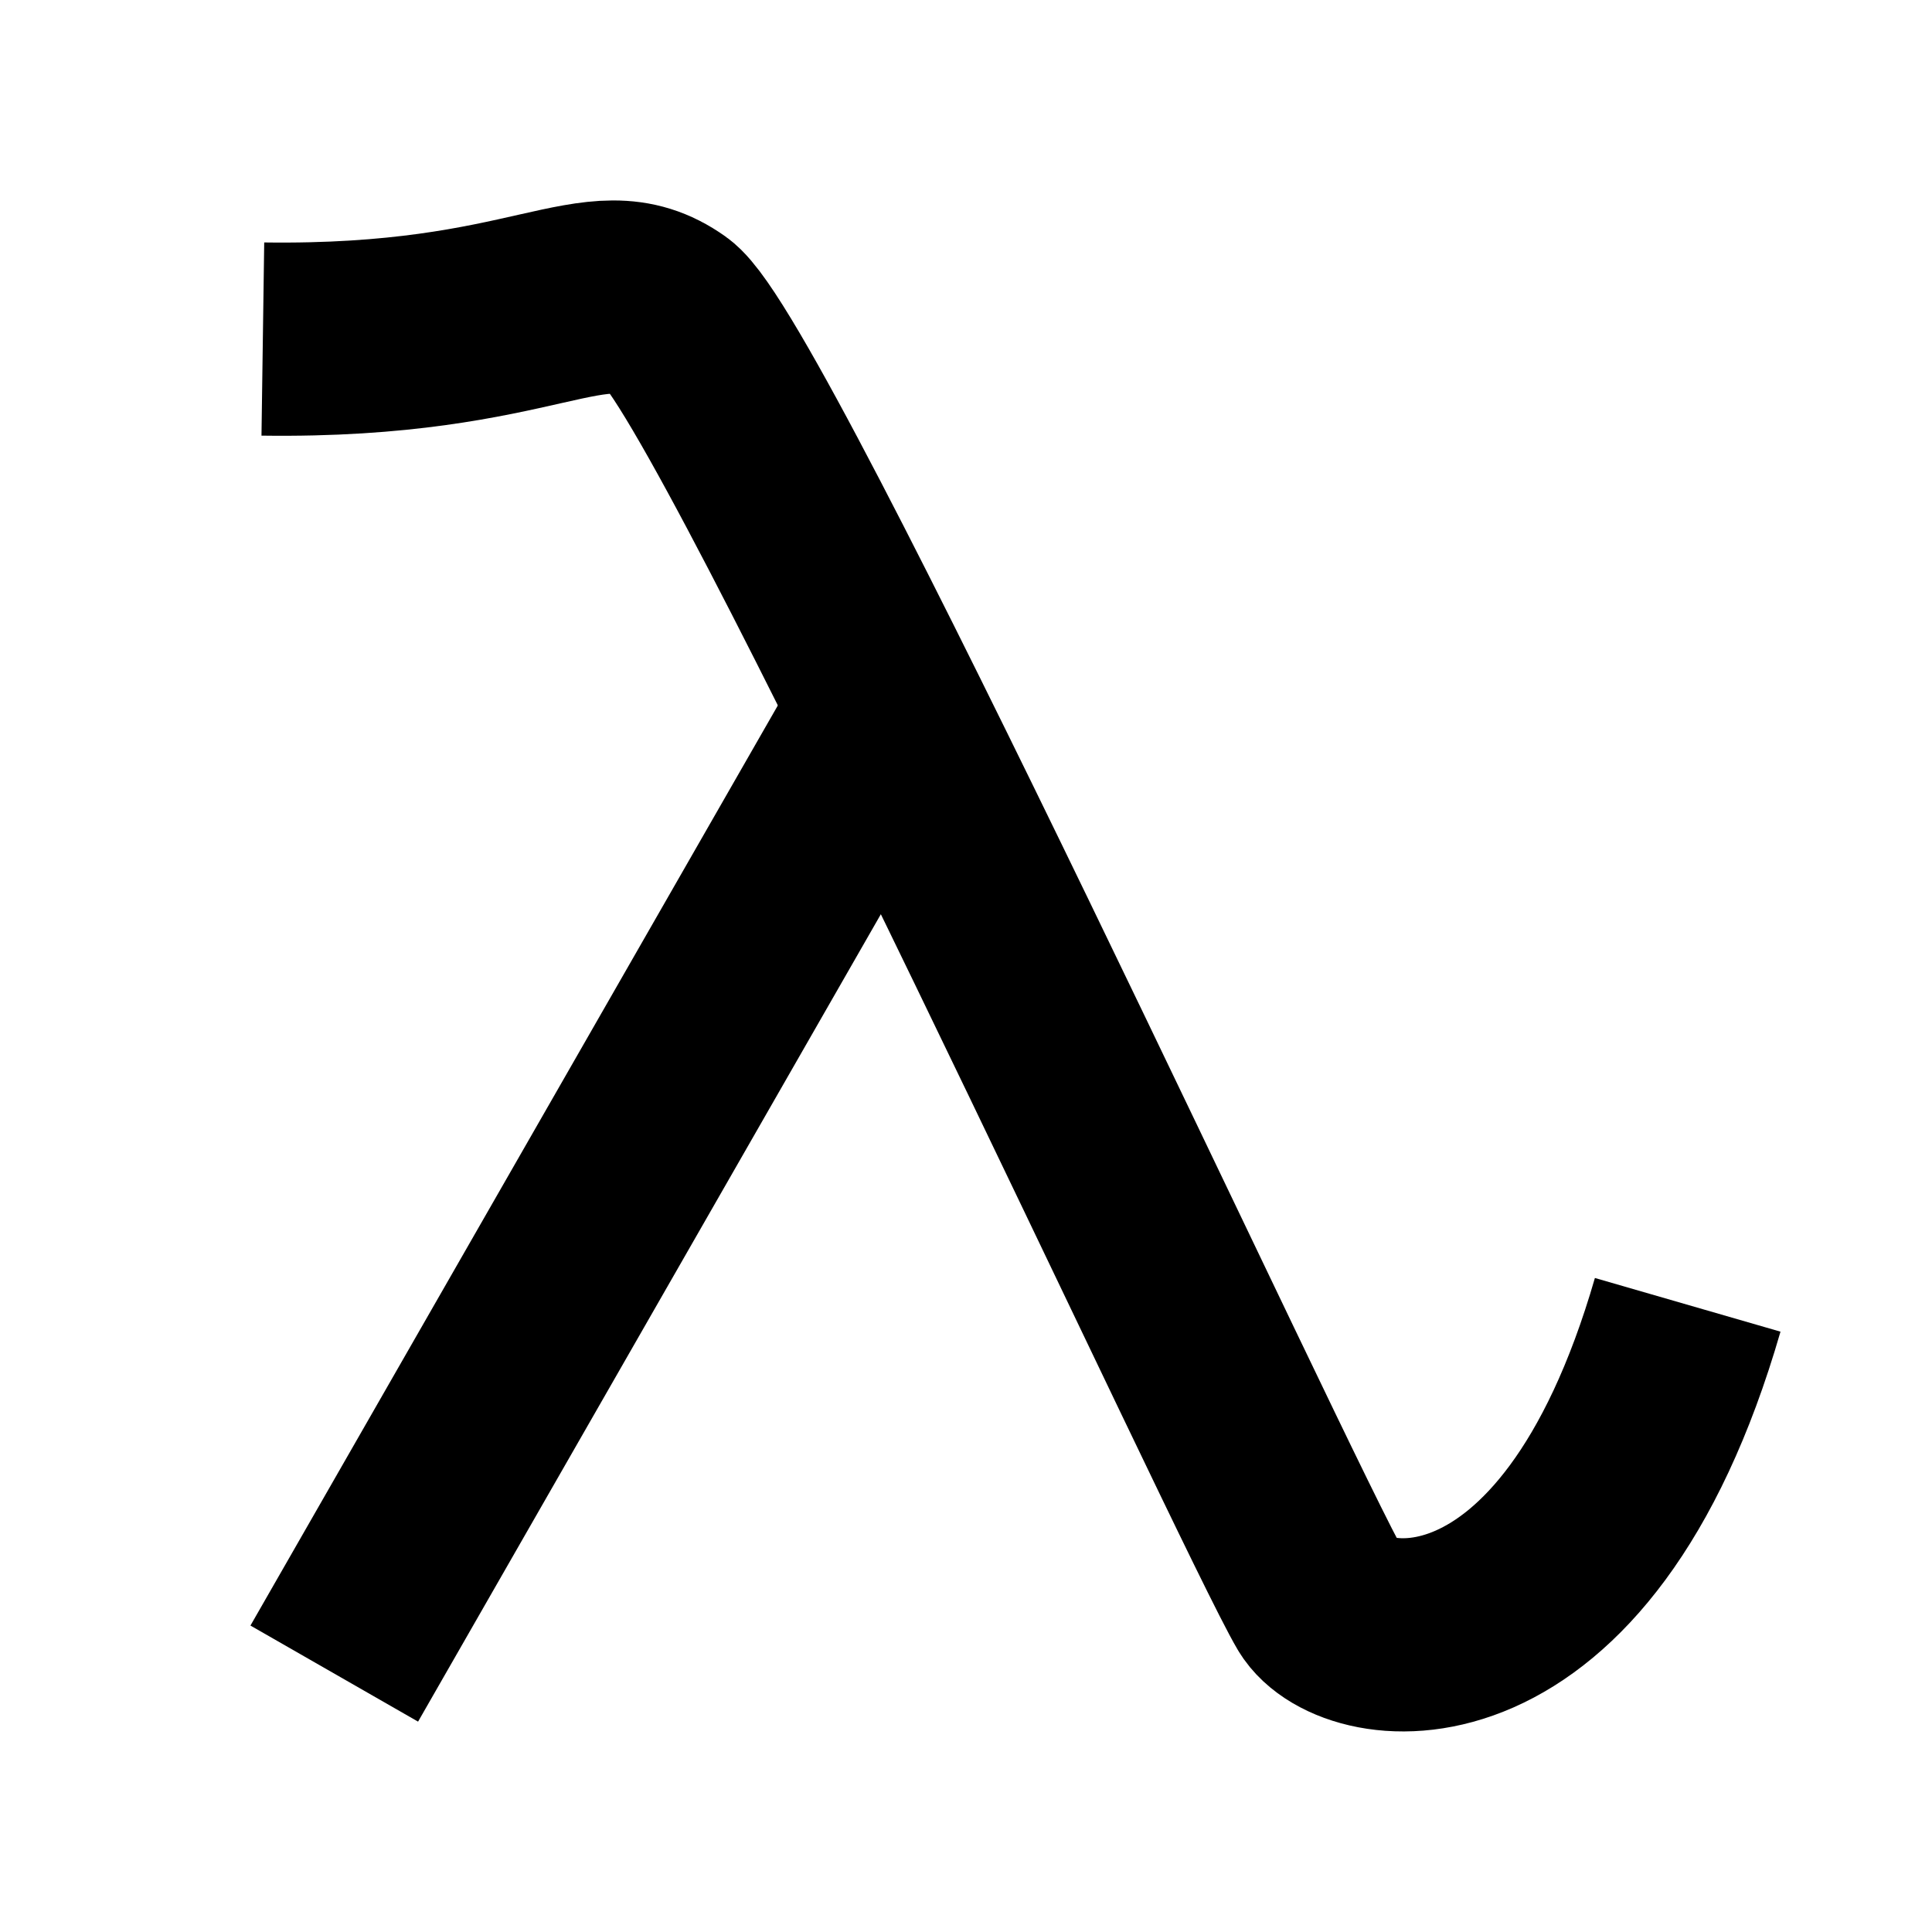 <?xml version="1.0" encoding="UTF-8"?><svg id="Layer_3" xmlns="http://www.w3.org/2000/svg" viewBox="0 0 80 80"><defs><style>.cls-1{fill:none;stroke:#000;stroke-miterlimit:10;stroke-width:8px;}</style></defs><path class="cls-1" d="M10.884,14.039c11.389.161,13.738-3.187,16.834-.989,3.024,2.147,24.767,49.502,26.977,53.228,1.364,2.3,10.543,3.815,15.189-12.248"/><line class="cls-1" x1="13.841" y1="69.3" x2="37.341" y2="28.3"/></svg>